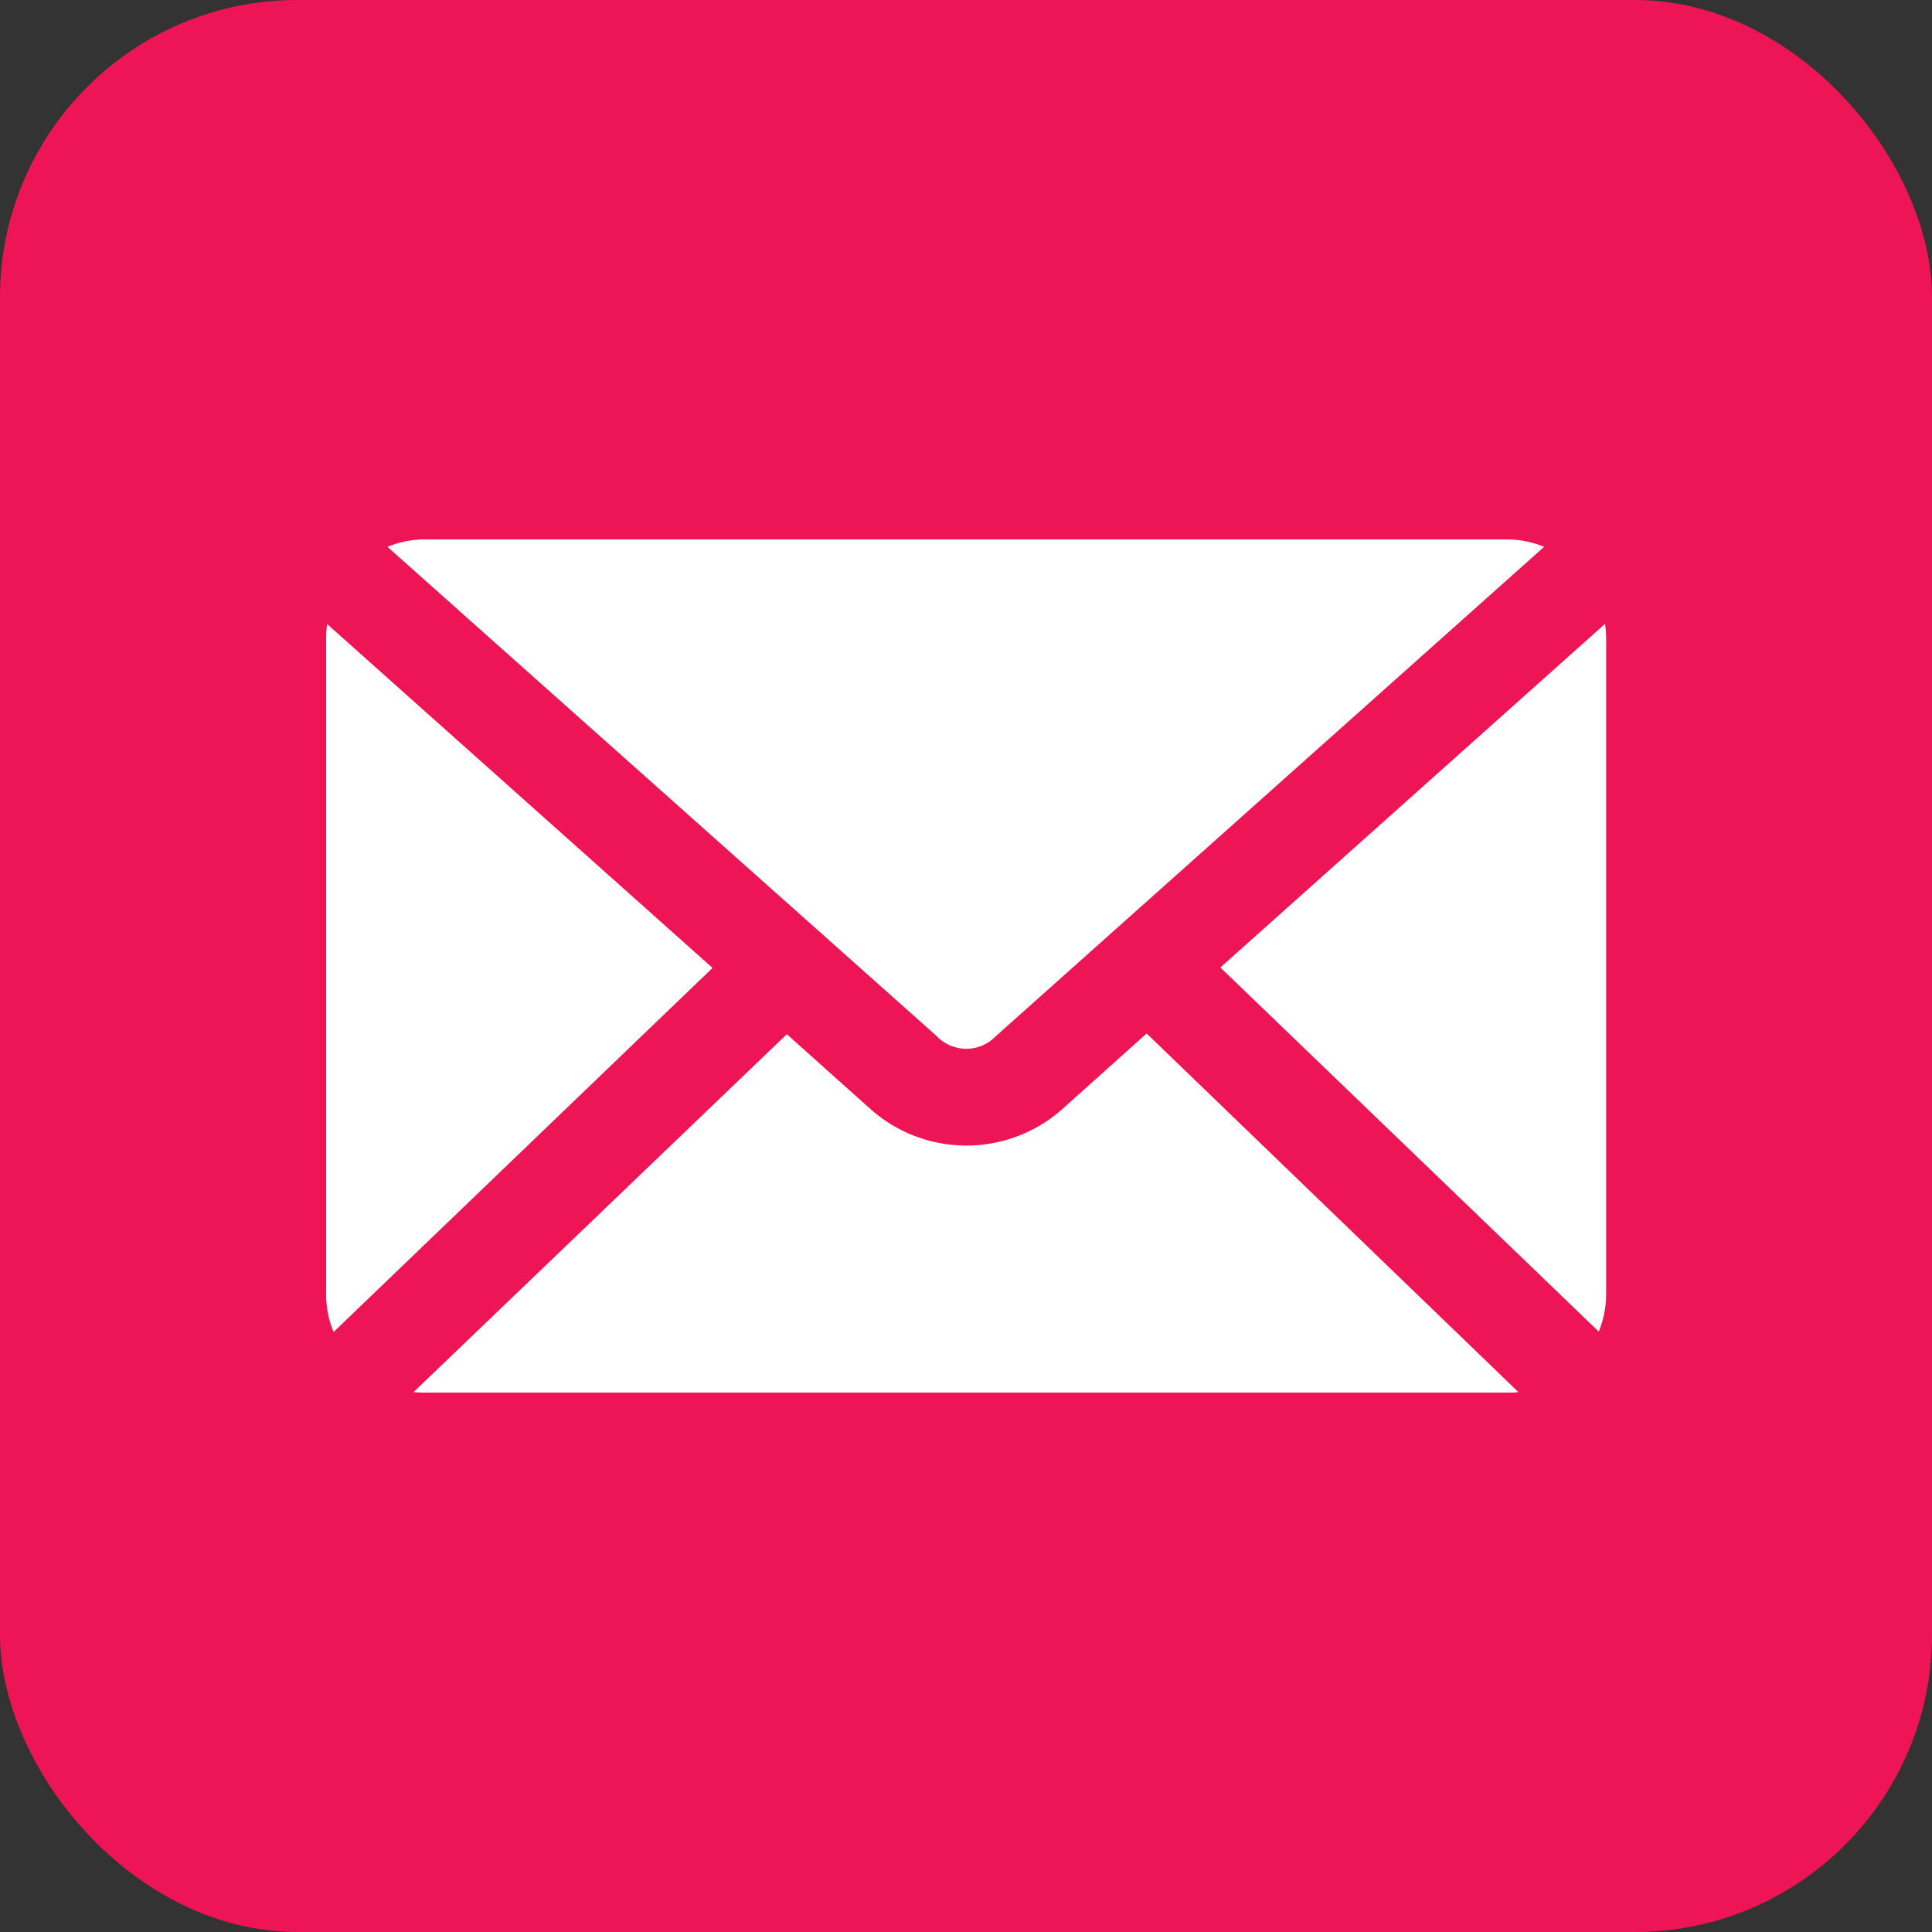 <svg xmlns="http://www.w3.org/2000/svg" viewBox="0 0 26 26"><rect x="0" y="0" width="26" height="26" fill="#333333" stroke="none"/><defs><style>.a{fill:#ed1556;}.b{fill:#fff;}</style></defs><g transform="translate(-0.409 0.674)"><rect class="a" width="26" height="26" rx="4" transform="translate(0.409 -0.674)"/><g transform="translate(-6.202 -969.777)"><path class="b" d="M12.325,976.362a1.328,1.328,0,0,0-.5.1l7.39,6.583a.551.551,0,0,0,.8,0l7.376-6.583a1.328,1.328,0,0,0-.5-.1H12.325ZM11.014,977.5a1.364,1.364,0,0,0-.014.186v8.832a1.328,1.328,0,0,0,.1.511l5.1-4.9-5.189-4.63Zm17.195,0-5.175,4.623,5.092,4.9a1.331,1.331,0,0,0,.1-.5v-8.832a1.4,1.4,0,0,0-.014-.186Zm-6.169,5.513L20.9,984.035a1.943,1.943,0,0,1-2.567,0L17.2,983.021l-5.023,4.816a1.386,1.386,0,0,0,.152.007H26.9c.048,0,.1,0,.145-.007l-5-4.823Z" transform="translate(0 0)"/></g></g></svg>
